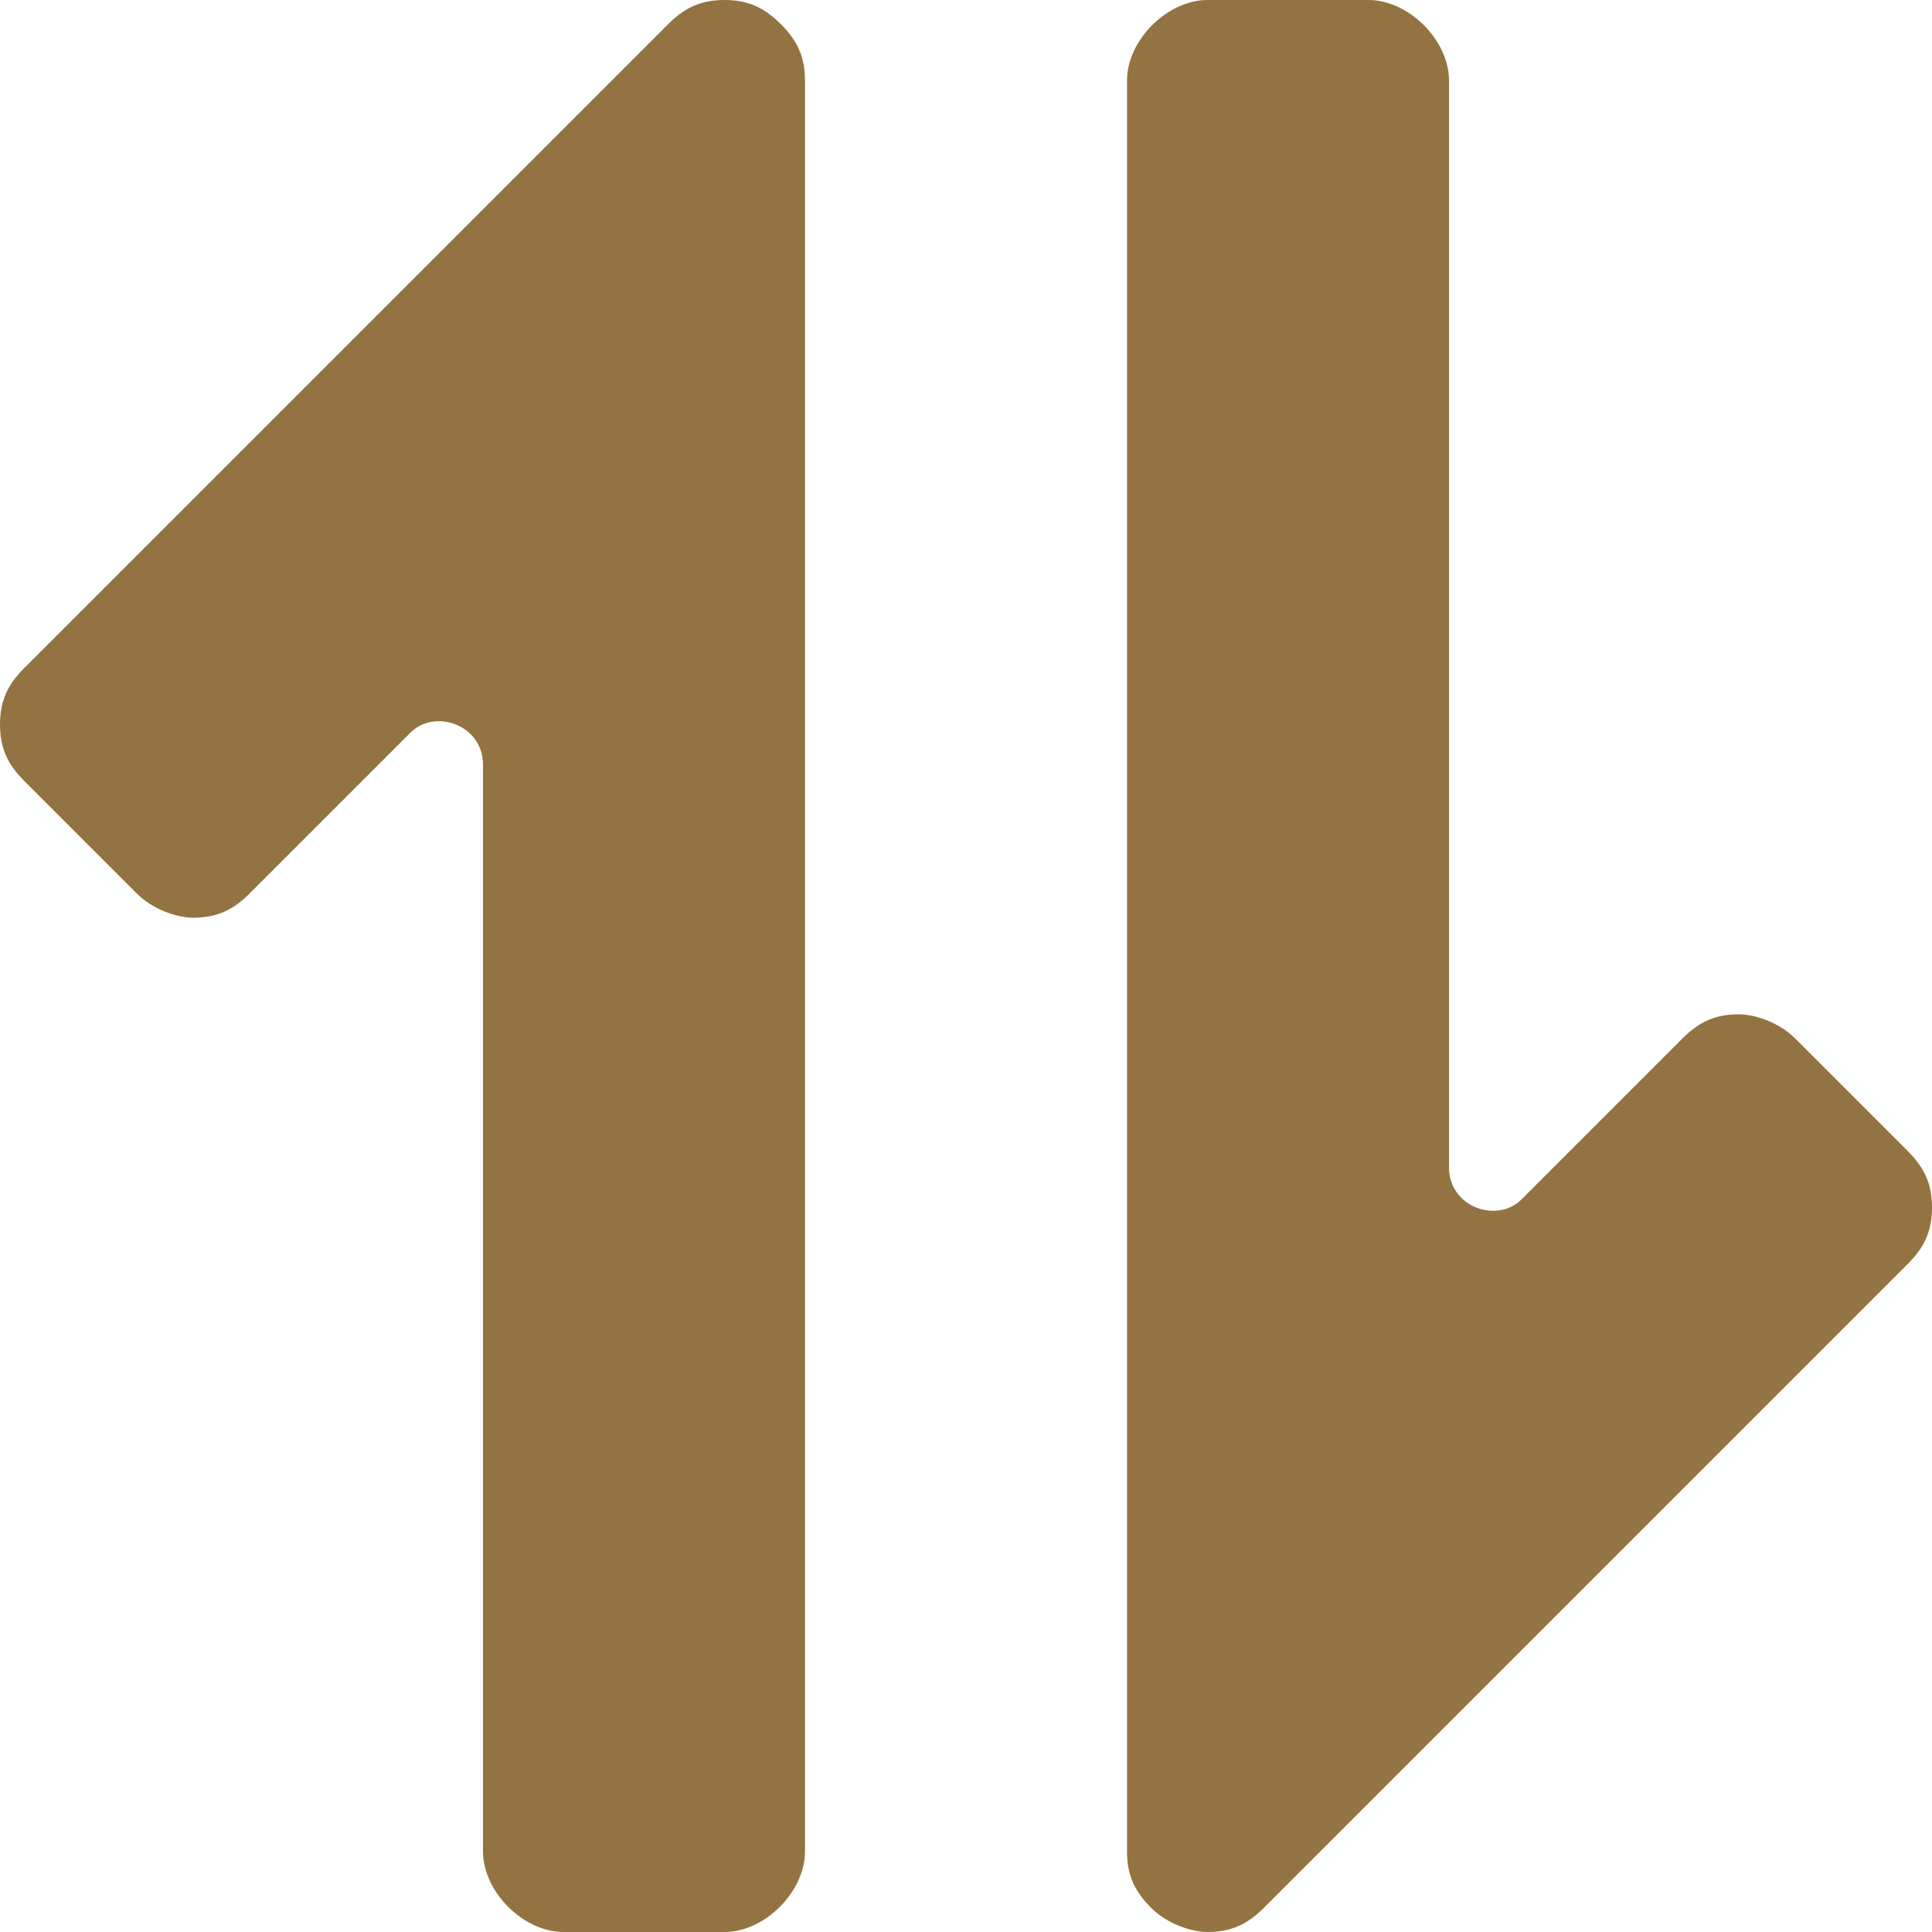 <?xml version="1.0"?>
<svg xmlns="http://www.w3.org/2000/svg" xmlns:xlink="http://www.w3.org/1999/xlink" version="1.1" viewBox="0 0 24 24" enable-background="new 0 0 24 24" width="512px" height="512px" class=""><g><g>
    <path d="M9,0C8.7,0,8.5,0.1,8.3,0.3l-8,8C0.1,8.5,0,8.7,0,9c0,0.3,0.1,0.5,0.3,0.7l1.4,1.4c0.2,0.2,0.5,0.3,0.7,0.3   c0.3,0,0.5-0.1,0.7-0.3l0,0l2-2C5.4,8.8,6,9,6,9.5V23c0,0.5,0.5,1,1,1h2c0.5,0,1-0.5,1-1V1c0-0.3-0.1-0.5-0.3-0.7   C9.5,0.1,9.3,0,9,0z" data-original="#000000" class="active-path" data-old_color="#000000" fill="#937341"/>
    <path d="m23.7,14.3l-1.4-1.4c-0.2-0.2-0.5-0.3-0.7-0.3-0.3,0-0.5,0.1-0.7,0.3l-2,2c-0.3,0.3-0.9,0.1-0.9-0.4v-13.5c0-0.5-0.5-1-1-1h-2c-0.5,0-1,0.5-1,1v22c0,0.3 0.1,0.5 0.3,0.7s0.5,0.3 0.7,0.3c0.3,0 0.5-0.1 0.7-0.3l8-8c0.2-0.2 0.3-0.4 0.3-0.7 0-0.3-0.1-0.5-0.3-0.7z" data-original="#000000" class="active-path" data-old_color="#000000" fill="#937341"/>
  </g></g> </svg>
